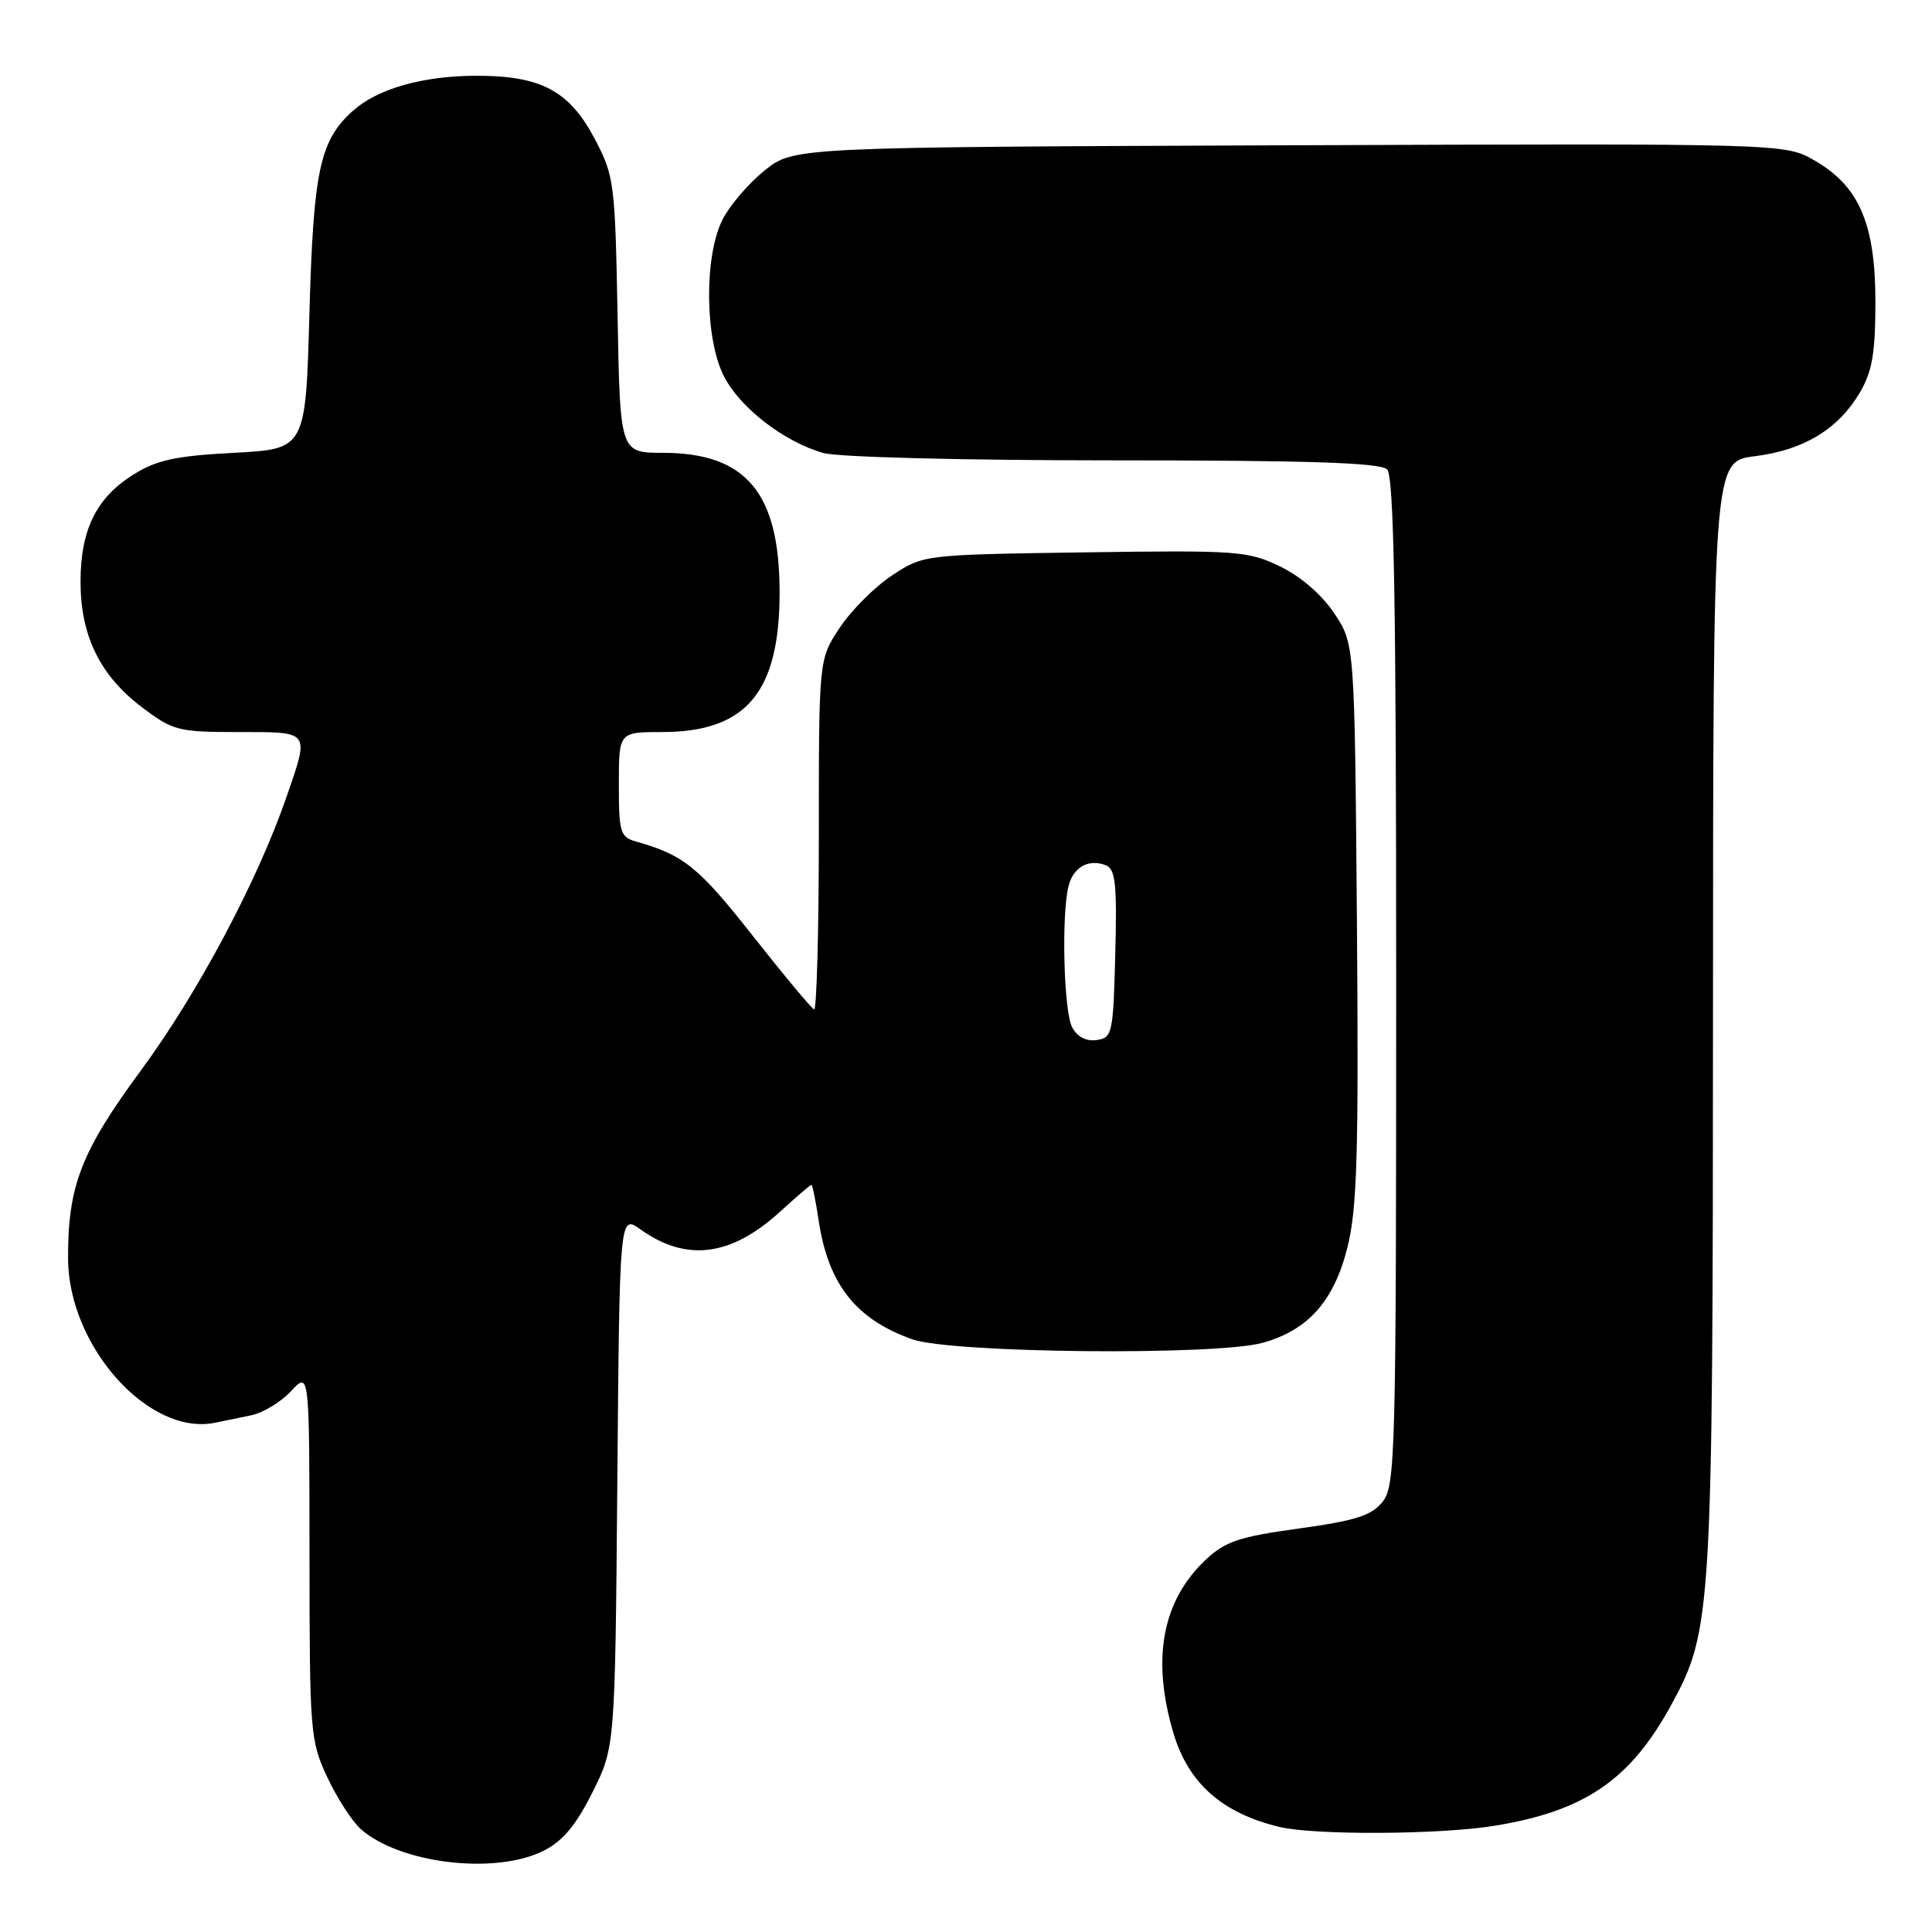<?xml version="1.0" encoding="UTF-8" standalone="no"?>
<!DOCTYPE svg PUBLIC "-//W3C//DTD SVG 1.1//EN" "http://www.w3.org/Graphics/SVG/1.1/DTD/svg11.dtd" >
<svg xmlns="http://www.w3.org/2000/svg" xmlns:xlink="http://www.w3.org/1999/xlink" version="1.1" viewBox="0 0 256 256">
 <g >
 <path fill="currentColor"
d=" M 72.00 245.25 C 74.56 243.97 76.31 241.88 78.50 237.50 C 81.50 231.50 81.50 231.50 81.80 196.22 C 82.10 160.93 82.10 160.93 84.86 162.90 C 90.98 167.26 96.89 166.49 103.45 160.48 C 105.54 158.57 107.37 157.00 107.51 157.00 C 107.66 157.00 108.09 159.13 108.48 161.74 C 109.75 170.18 113.42 174.83 120.90 177.47 C 126.11 179.30 161.10 179.65 167.30 177.93 C 173.33 176.26 176.75 172.41 178.54 165.30 C 179.83 160.12 180.04 152.97 179.80 122.22 C 179.50 85.35 179.50 85.35 176.82 81.30 C 175.17 78.82 172.39 76.40 169.64 75.07 C 165.38 73.00 164.01 72.90 143.74 73.19 C 122.35 73.50 122.35 73.50 118.18 76.26 C 115.89 77.78 112.78 80.89 111.26 83.19 C 108.50 87.35 108.50 87.35 108.50 110.68 C 108.50 123.50 108.21 133.89 107.87 133.75 C 107.52 133.61 103.83 129.18 99.66 123.89 C 92.56 114.88 90.58 113.28 84.25 111.50 C 82.19 110.92 82.00 110.27 82.00 103.93 C 82.00 97.00 82.00 97.00 87.75 97.00 C 98.88 96.99 103.30 91.74 103.30 78.50 C 103.30 65.30 98.88 60.01 87.83 60.00 C 82.16 60.00 82.16 60.00 81.83 41.75 C 81.50 24.19 81.39 23.31 78.80 18.39 C 75.42 11.98 71.61 9.98 62.85 10.04 C 55.91 10.09 50.02 11.78 46.80 14.65 C 42.38 18.59 41.53 22.54 41.00 41.50 C 40.50 59.50 40.50 59.50 31.00 60.00 C 23.34 60.40 20.77 60.95 17.73 62.85 C 12.78 65.92 10.68 70.16 10.67 77.07 C 10.67 84.24 13.24 89.51 18.83 93.73 C 22.92 96.82 23.61 97.00 31.58 97.00 C 41.19 97.00 41.01 96.76 37.99 105.52 C 34.16 116.65 26.24 131.56 18.72 141.77 C 10.73 152.62 8.98 157.15 9.02 166.80 C 9.08 178.39 19.69 190.27 28.44 188.53 C 29.57 188.31 31.78 187.85 33.34 187.52 C 34.89 187.19 37.26 185.75 38.59 184.31 C 41.00 181.71 41.00 181.71 41.01 206.10 C 41.02 229.61 41.11 230.68 43.37 235.50 C 44.66 238.25 46.65 241.33 47.79 242.35 C 52.96 246.94 65.59 248.45 72.00 245.25 Z  M 197.99 241.93 C 210.02 239.98 216.04 235.85 221.51 225.80 C 226.82 216.05 226.96 213.64 226.98 134.32 C 227.00 61.14 227.00 61.14 232.53 60.45 C 239.01 59.64 243.59 56.86 246.45 52.00 C 248.08 49.21 248.50 46.77 248.50 40.00 C 248.50 29.65 246.35 24.66 240.41 21.25 C 236.50 19.01 236.50 19.01 170.84 19.25 C 105.18 19.50 105.18 19.50 101.34 22.57 C 99.23 24.26 96.71 27.19 95.75 29.07 C 93.29 33.90 93.38 44.87 95.92 49.85 C 98.06 54.04 103.87 58.53 109.08 60.02 C 111.01 60.58 127.72 61.00 147.54 61.00 C 173.48 61.00 182.91 61.31 183.80 62.20 C 184.71 63.11 185.00 79.55 185.00 130.09 C 185.00 193.04 184.90 196.90 183.18 199.02 C 181.72 200.83 179.57 201.51 172.08 202.54 C 164.22 203.62 162.34 204.25 159.78 206.66 C 154.00 212.09 152.56 219.78 155.48 229.63 C 157.45 236.27 161.93 240.25 169.50 242.07 C 174.12 243.19 190.76 243.11 197.99 241.93 Z  M 142.07 136.13 C 140.94 134.02 140.62 121.01 141.61 117.32 C 142.27 114.86 144.26 113.78 146.53 114.65 C 147.80 115.14 148.02 117.12 147.78 126.37 C 147.51 136.95 147.39 137.52 145.32 137.81 C 143.94 138.01 142.74 137.39 142.07 136.13 Z "/>
</g>
</svg>